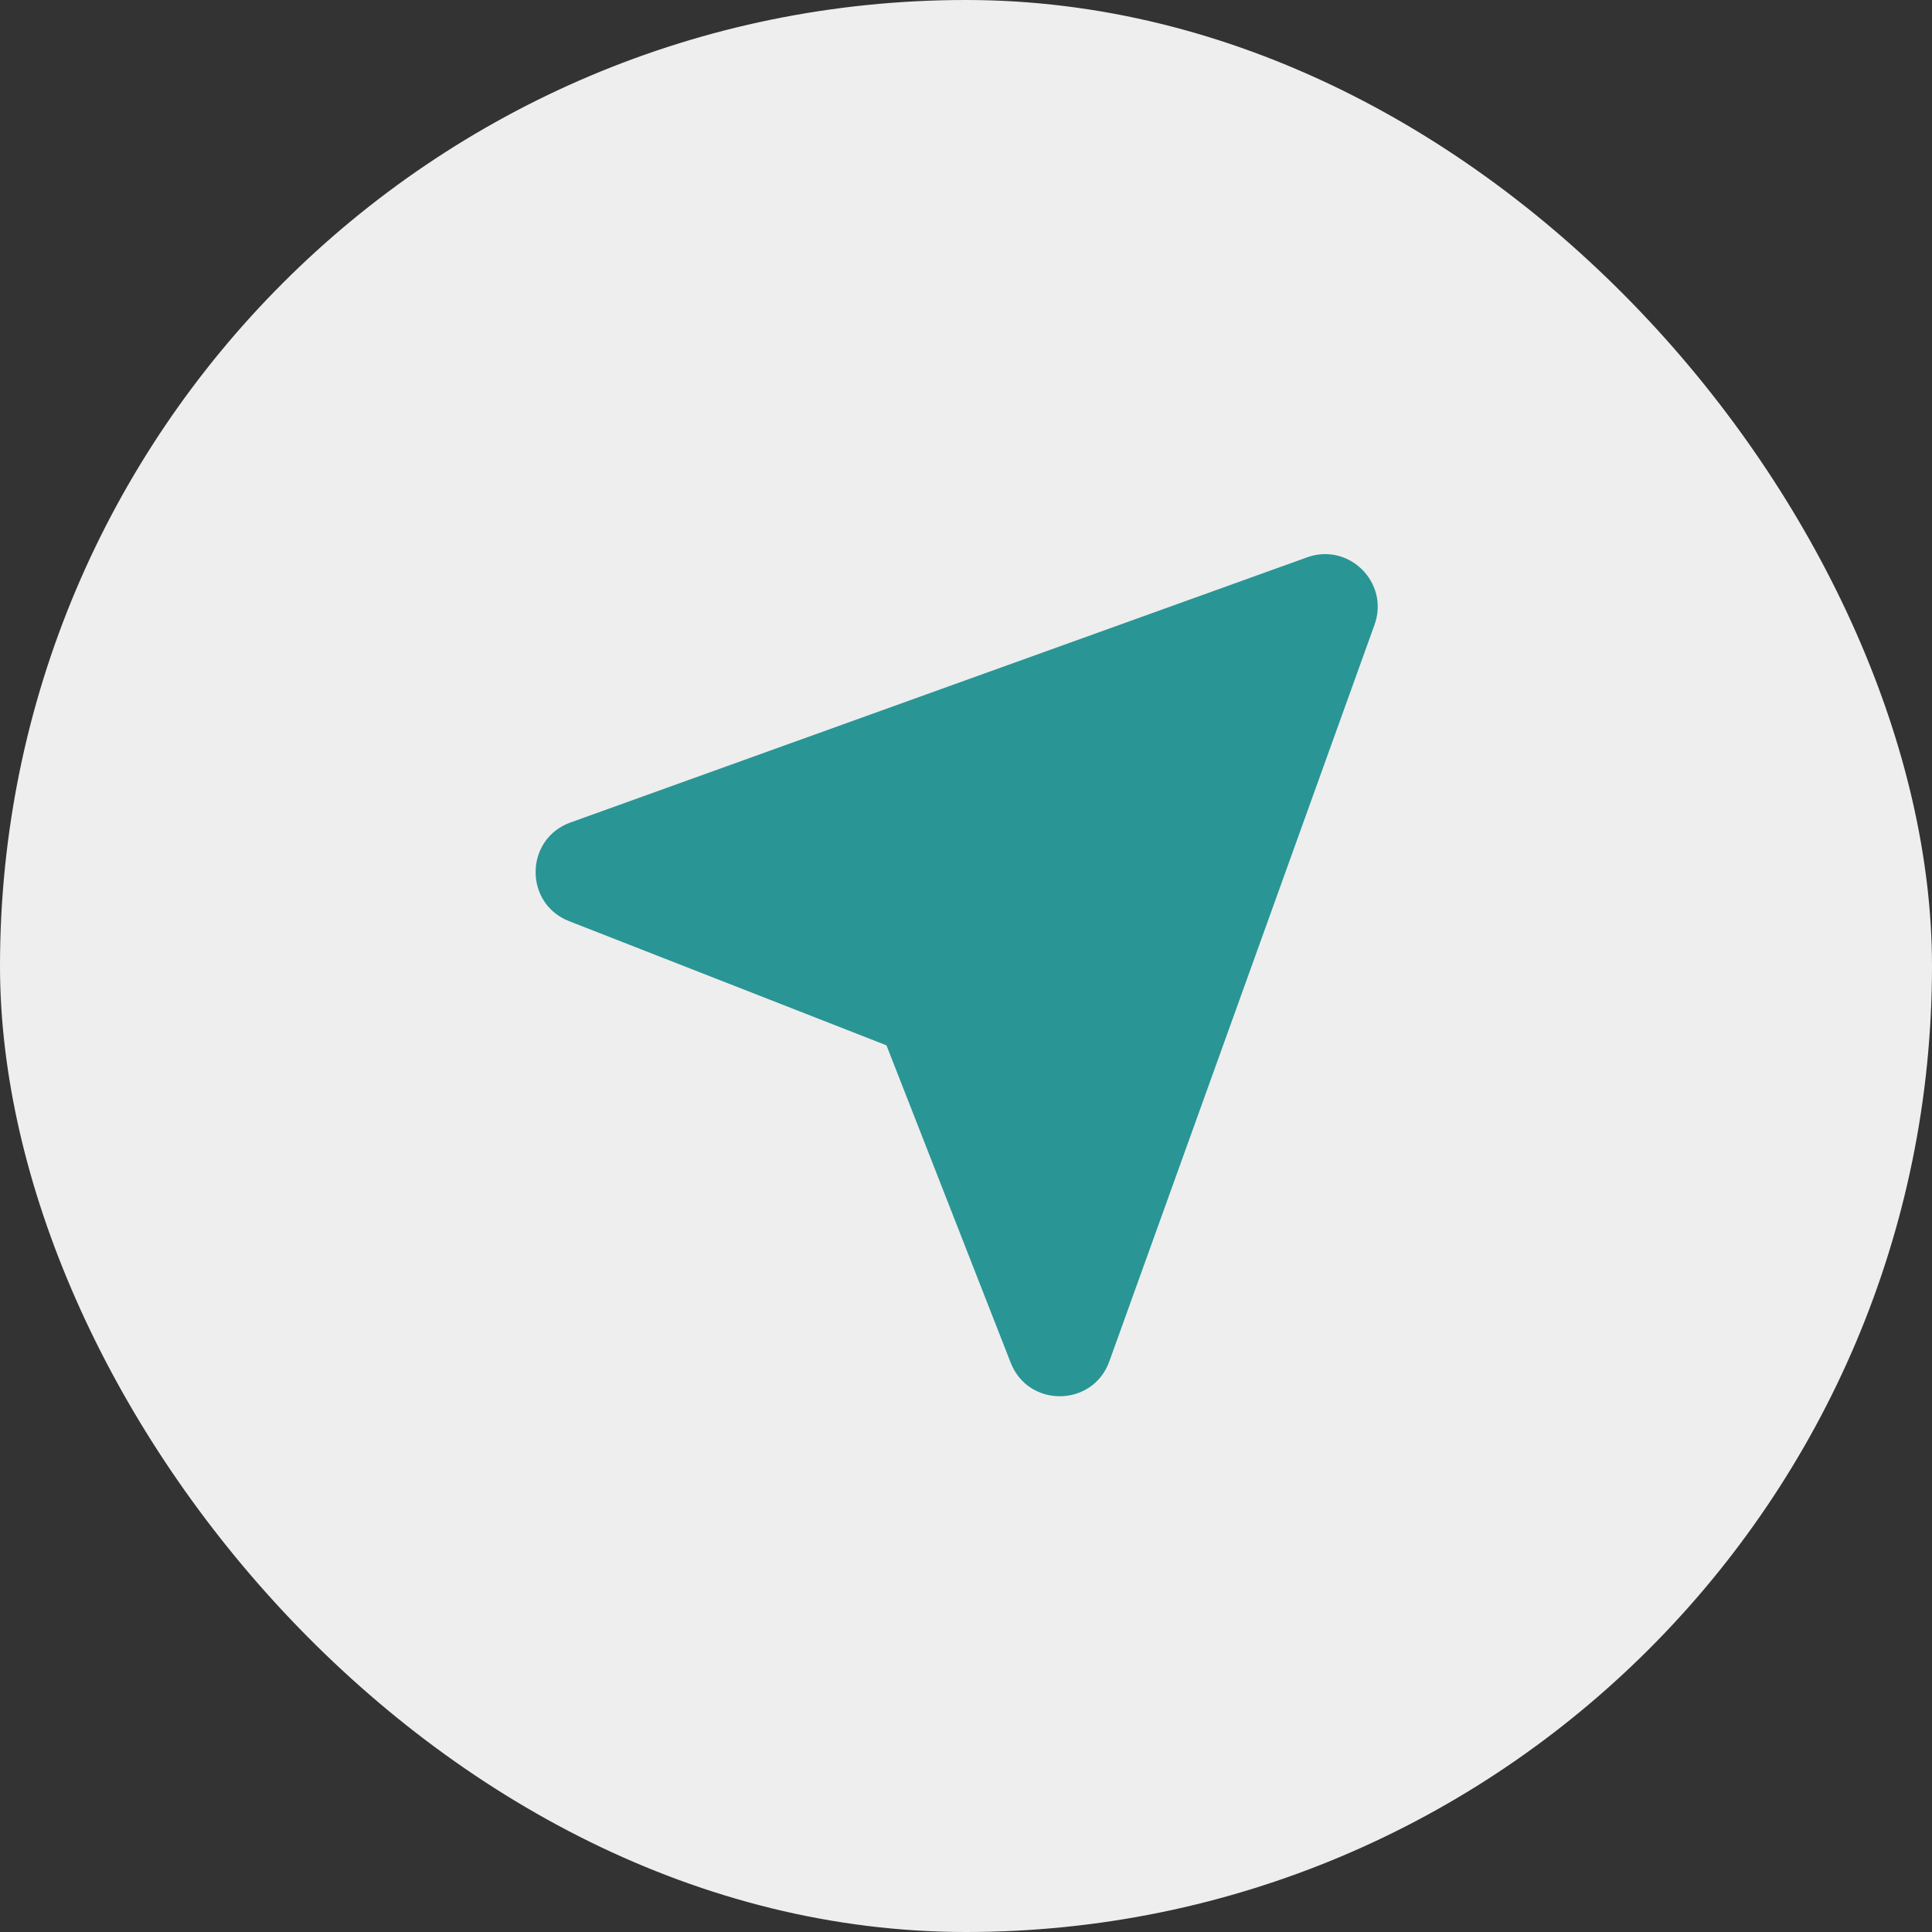 <svg width="44" height="44" viewBox="0 0 44 44" fill="none" xmlns="http://www.w3.org/2000/svg">
<rect x="0" y="0" width="44" height="44" fill="#333333" stroke="none"/>
<rect width="44" height="44" rx="22" fill="#EEEEEE"/>
<path fill-rule="evenodd" clip-rule="evenodd" d="M29.768 12.693C30.724 12.349 31.648 13.273 31.304 14.228L25.264 31.005C24.889 32.048 23.422 32.068 23.018 31.035L20.189 23.807L12.961 20.979C11.929 20.575 11.949 19.108 12.991 18.732L29.768 12.693Z" fill="#2A9595"/>
</svg>
